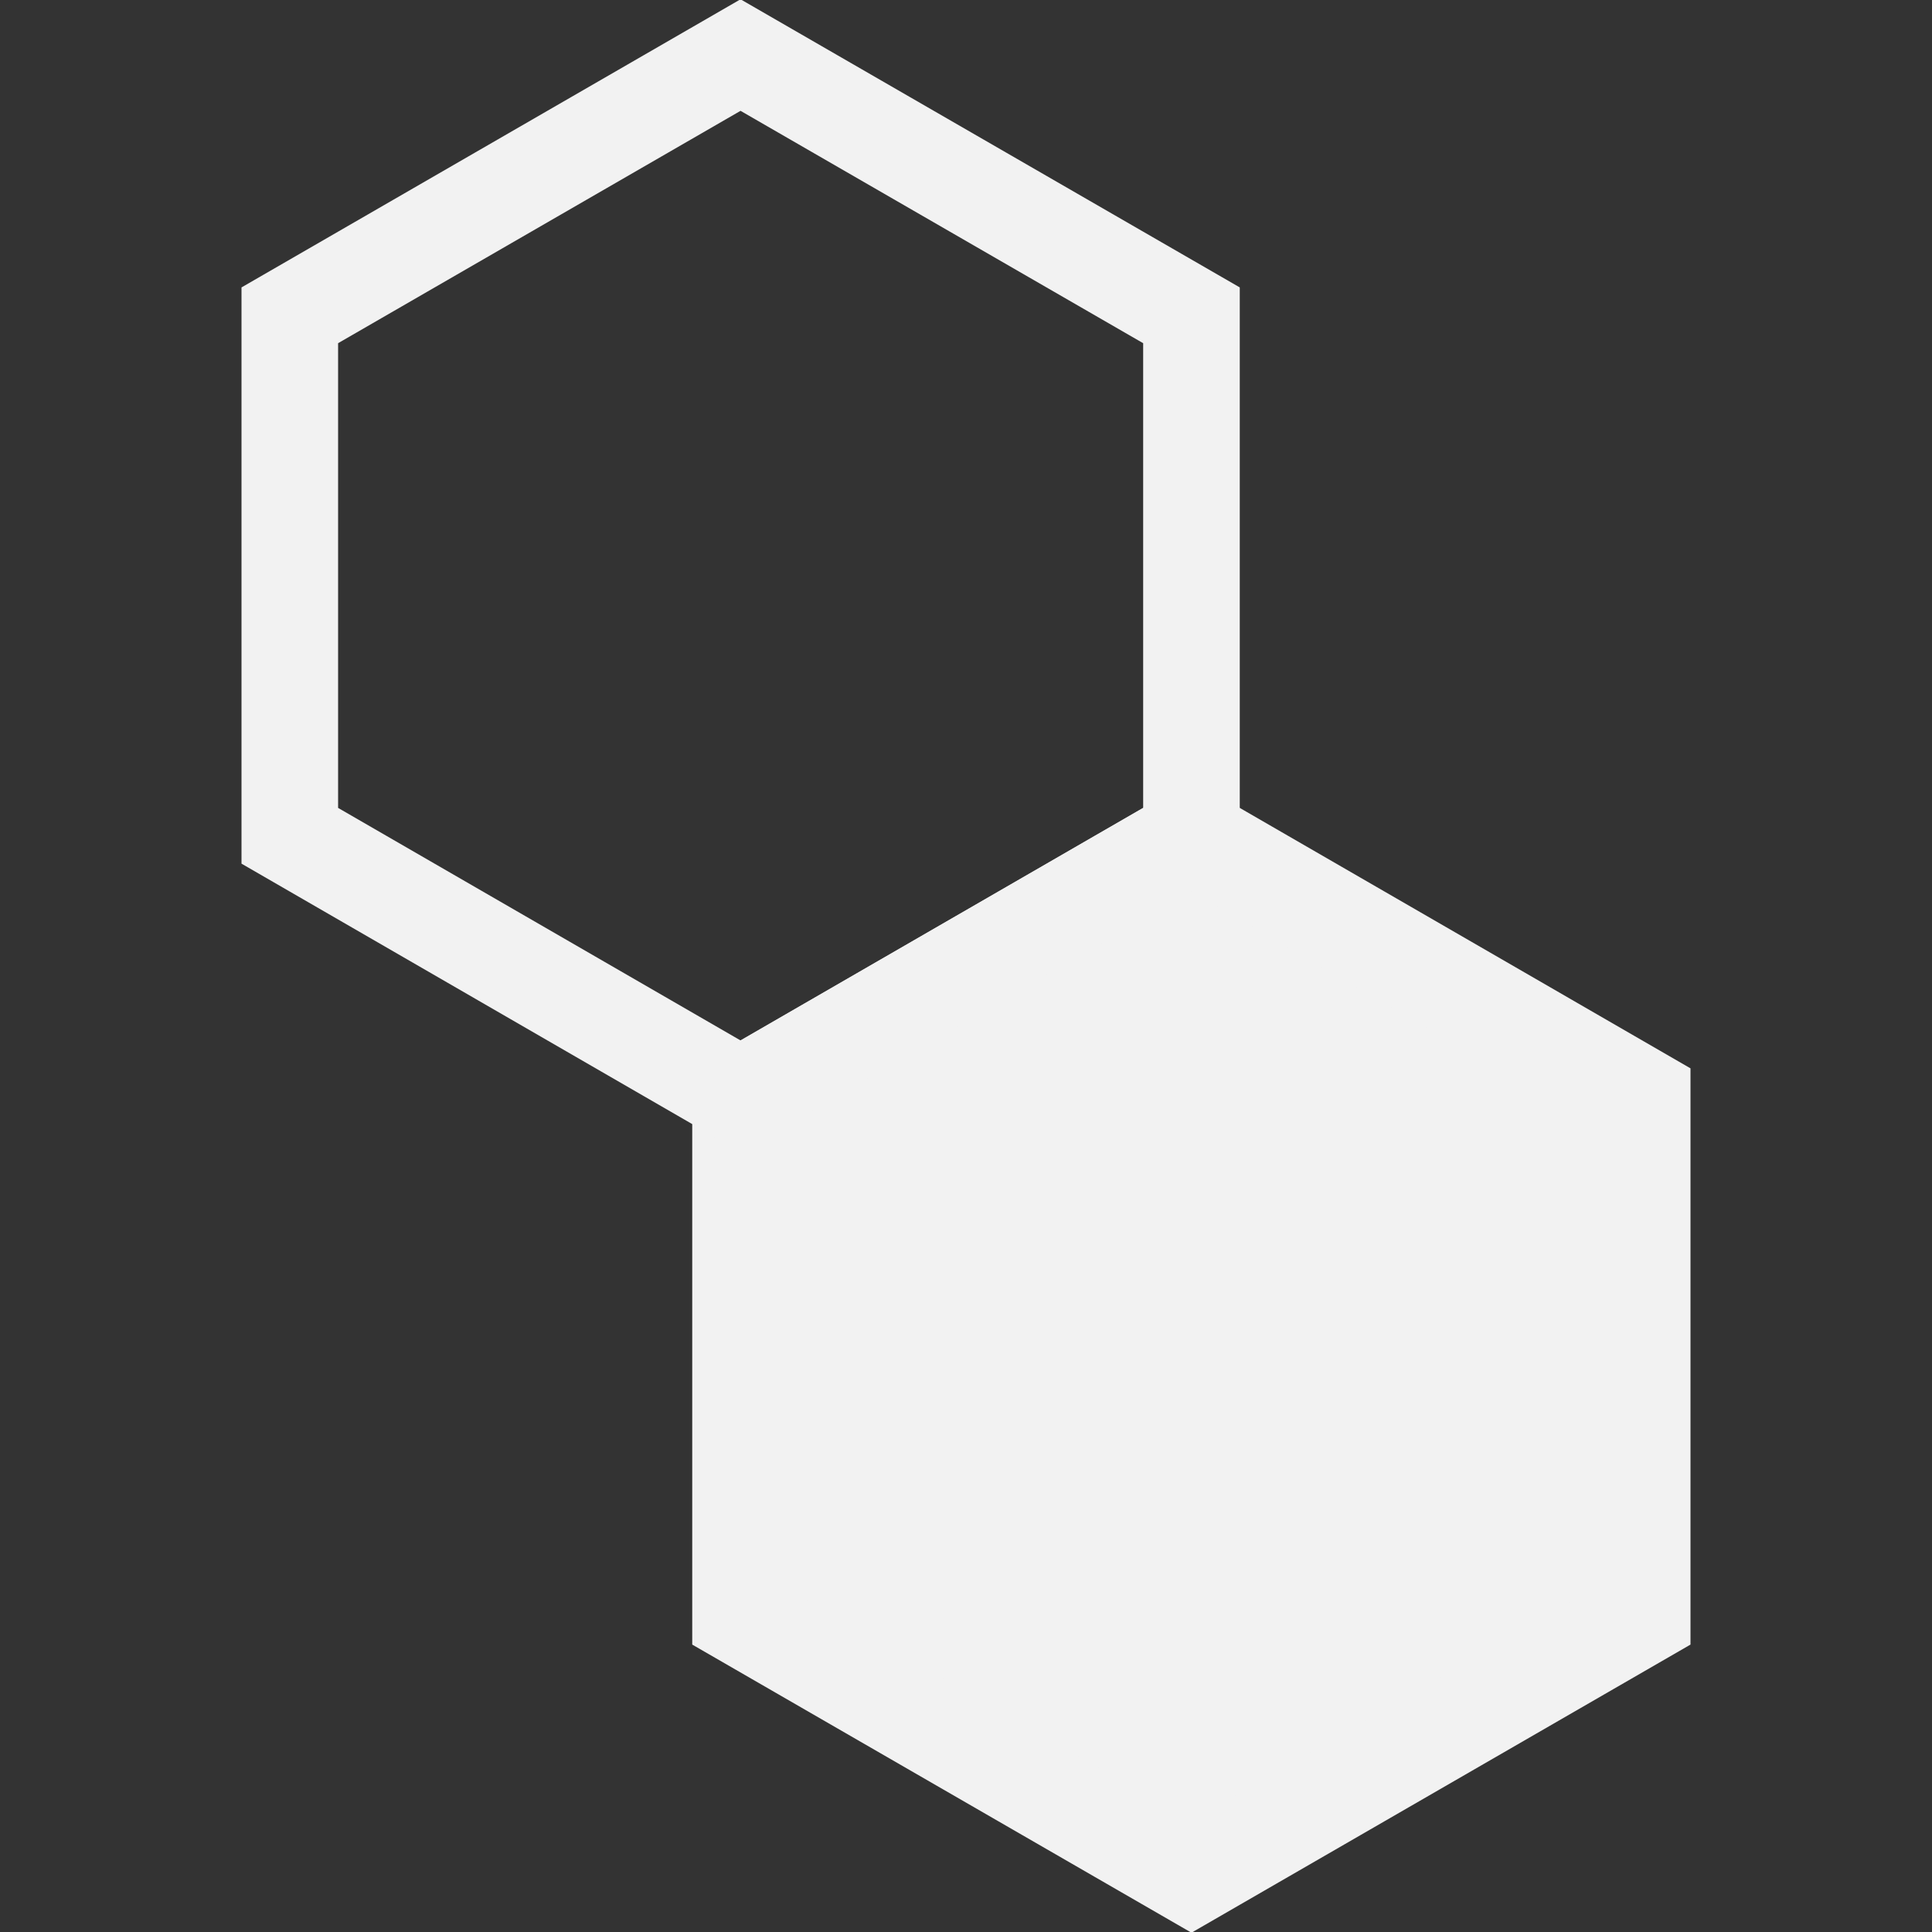 <?xml version="1.0" encoding="UTF-8"?><svg id="Layer_1" xmlns="http://www.w3.org/2000/svg" viewBox="0 0 100 100"><rect x="0" y="0" width="100" height="100" fill="#333333" stroke="none"/><polygon points="85 56.74 85 83.68 61.67 97.15 38.33 83.68 38.33 56.74 61.67 43.26 85 56.74" fill="#f2f2f2" stroke="#f2f2f2" stroke-miterlimit="10" stroke-width="5"/><polygon points="61.67 16.32 61.67 43.26 38.33 56.74 15 43.26 15 16.32 38.33 2.85 61.67 16.32" fill="none" stroke="#f2f2f2" stroke-miterlimit="10" stroke-width="5"/></svg>